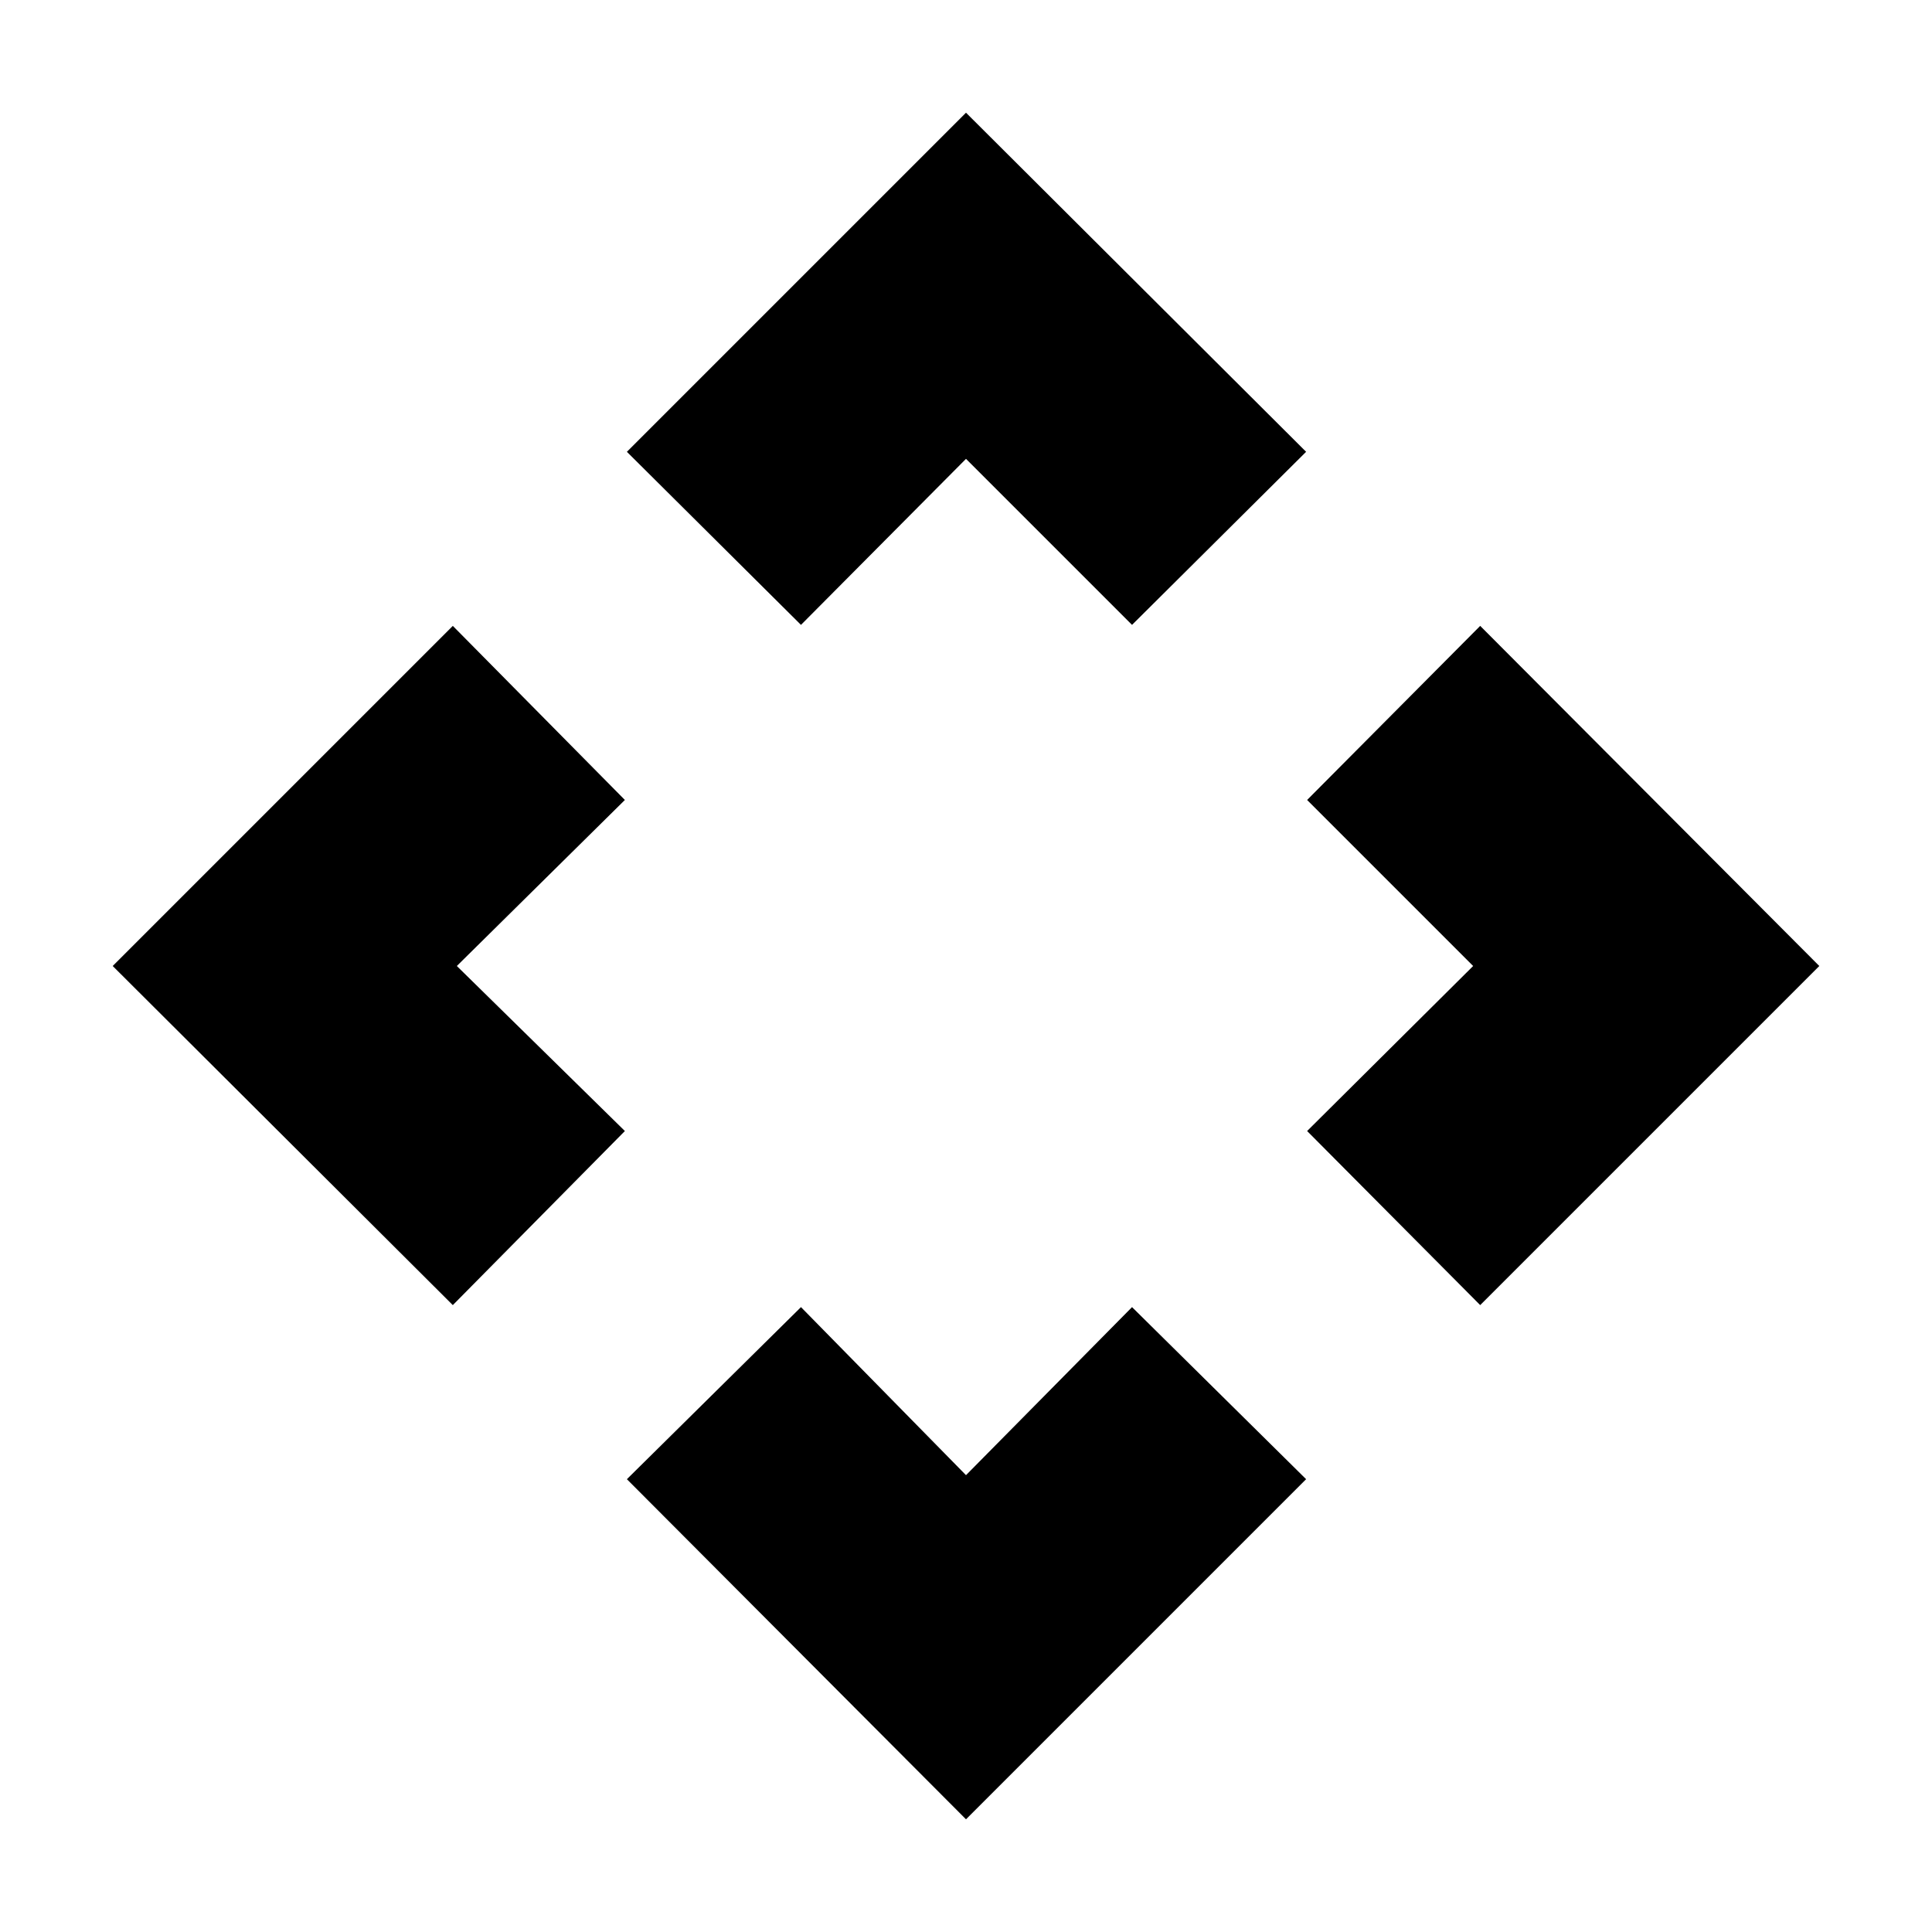 <svg xmlns="http://www.w3.org/2000/svg" height="24" viewBox="0 -960 960 960" width="24"><path d="m480-227 82.5-83.5L649-225 480-56 311.5-225l86.5-85.5 82 83.5ZM227-480l83.5 82-85.5 86.5L56-480l169-169 85.5 86.5L227-480Zm505 0-82.5-82.5 86-86.5L904-480 735.5-311.5l-86-86.5 82.5-82ZM480-732l-82 82.5-86.5-86L480-904l169 168.5-86.5 86L480-732Z"/></svg>